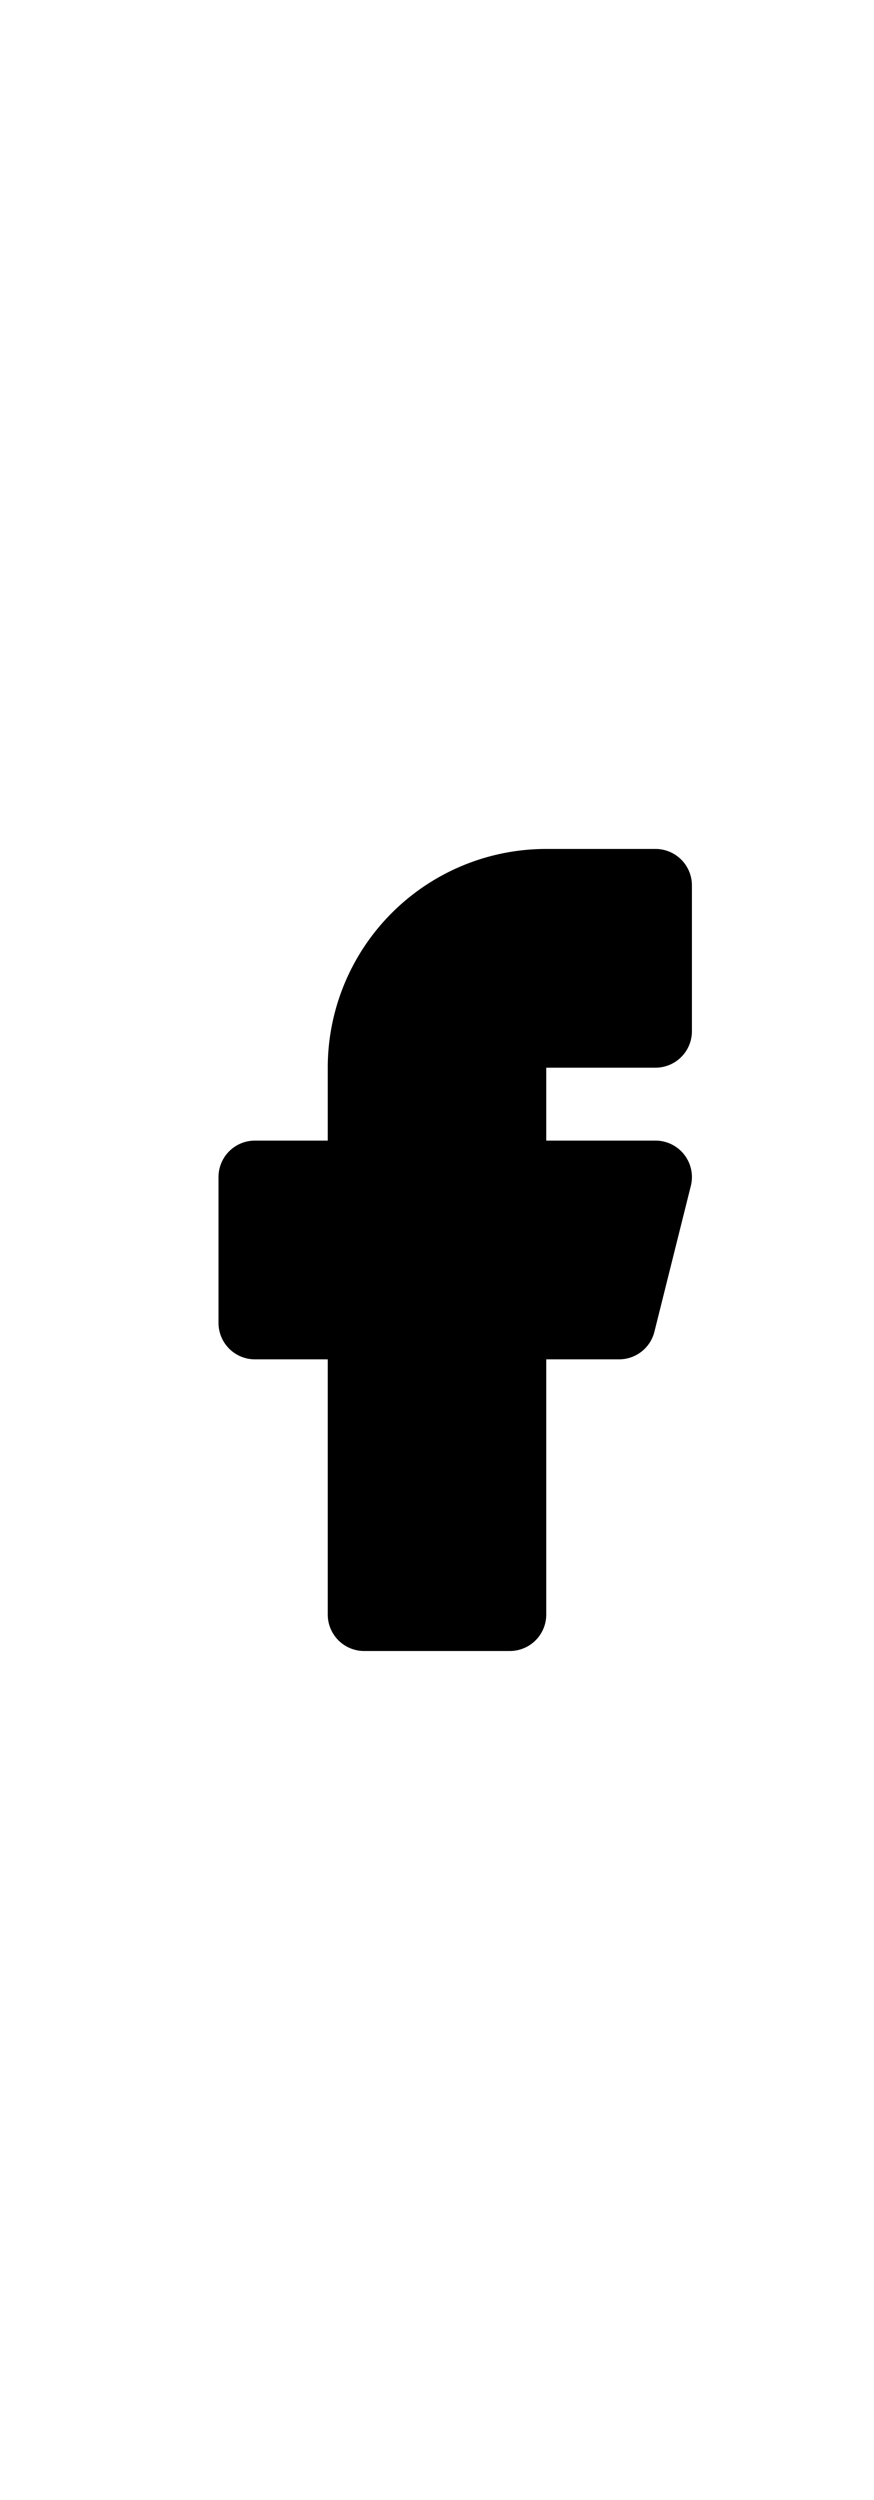 <svg xmlns="http://www.w3.org/2000/svg" width="35" height="100" viewBox="0 0 24 24" fill="black" stroke="currentColor" stroke-width="2" stroke-linecap="round" stroke-linejoin="round" class="feather feather-facebook"><path d="M18 2h-3a5 5 0 0 0-5 5v3H7v4h3v8h4v-8h3l1-4h-4V7a1 1 0 0 1 1-1h3z"></path></svg>